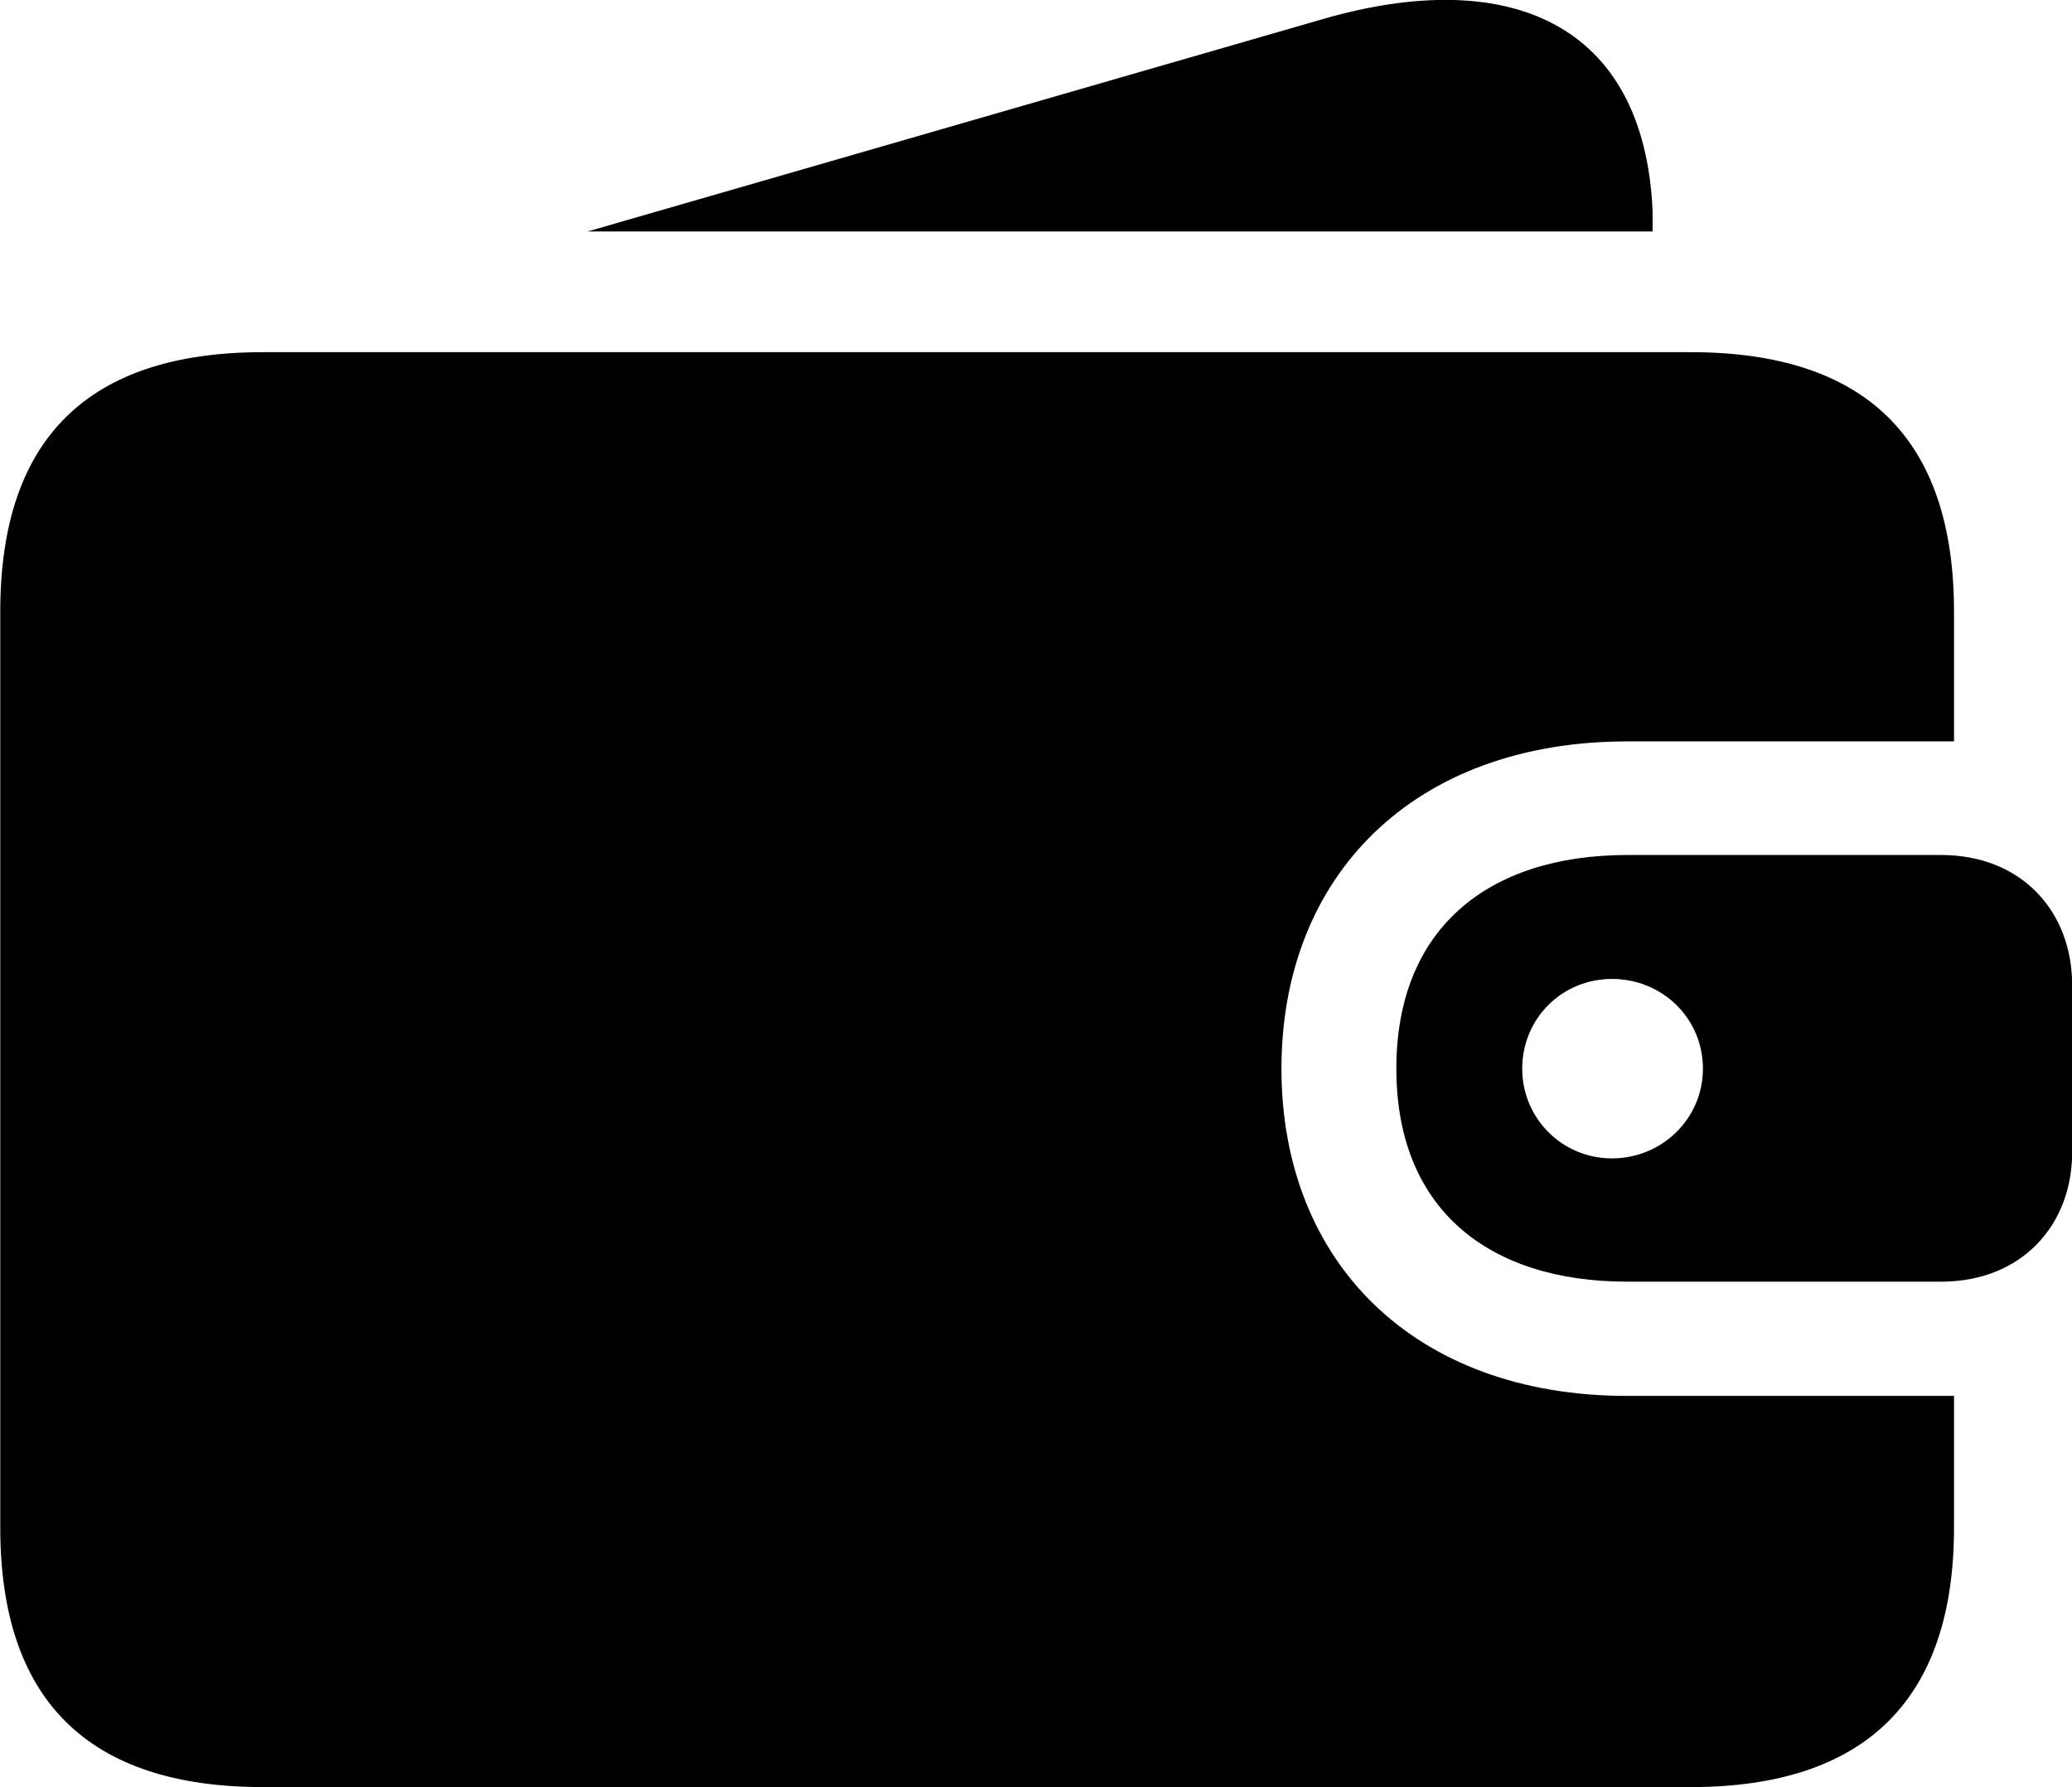 
<svg
    viewBox="0 0 32.102 27.685"
    xmlns="http://www.w3.org/2000/svg"
>
    <path
        fill="inherit"
        d="M9.104 3.586H25.604V3.266C25.474 0.346 23.364 -0.534 20.494 0.296ZM4.074 27.686H26.194C28.914 27.686 30.274 26.316 30.274 23.666V21.626H25.214C21.904 21.626 19.854 19.546 19.854 16.556C19.854 13.566 21.904 11.486 25.214 11.486H30.274V9.476C30.274 6.806 28.914 5.456 26.194 5.456H4.074C1.364 5.456 0.004 6.796 0.004 9.476V23.666C0.004 26.336 1.364 27.686 4.074 27.686ZM25.214 19.856H30.074C31.334 19.856 32.104 18.966 32.104 17.856V15.256C32.104 14.136 31.334 13.246 30.074 13.246H25.214C23.054 13.246 21.634 14.386 21.634 16.556C21.634 18.726 23.054 19.856 25.214 19.856ZM24.974 17.946C24.204 17.946 23.584 17.326 23.584 16.556C23.584 15.776 24.204 15.166 24.974 15.166C25.754 15.166 26.384 15.776 26.384 16.556C26.384 17.326 25.754 17.946 24.974 17.946Z"
        fillRule="evenodd"
        clipRule="evenodd"
    />
</svg>
        